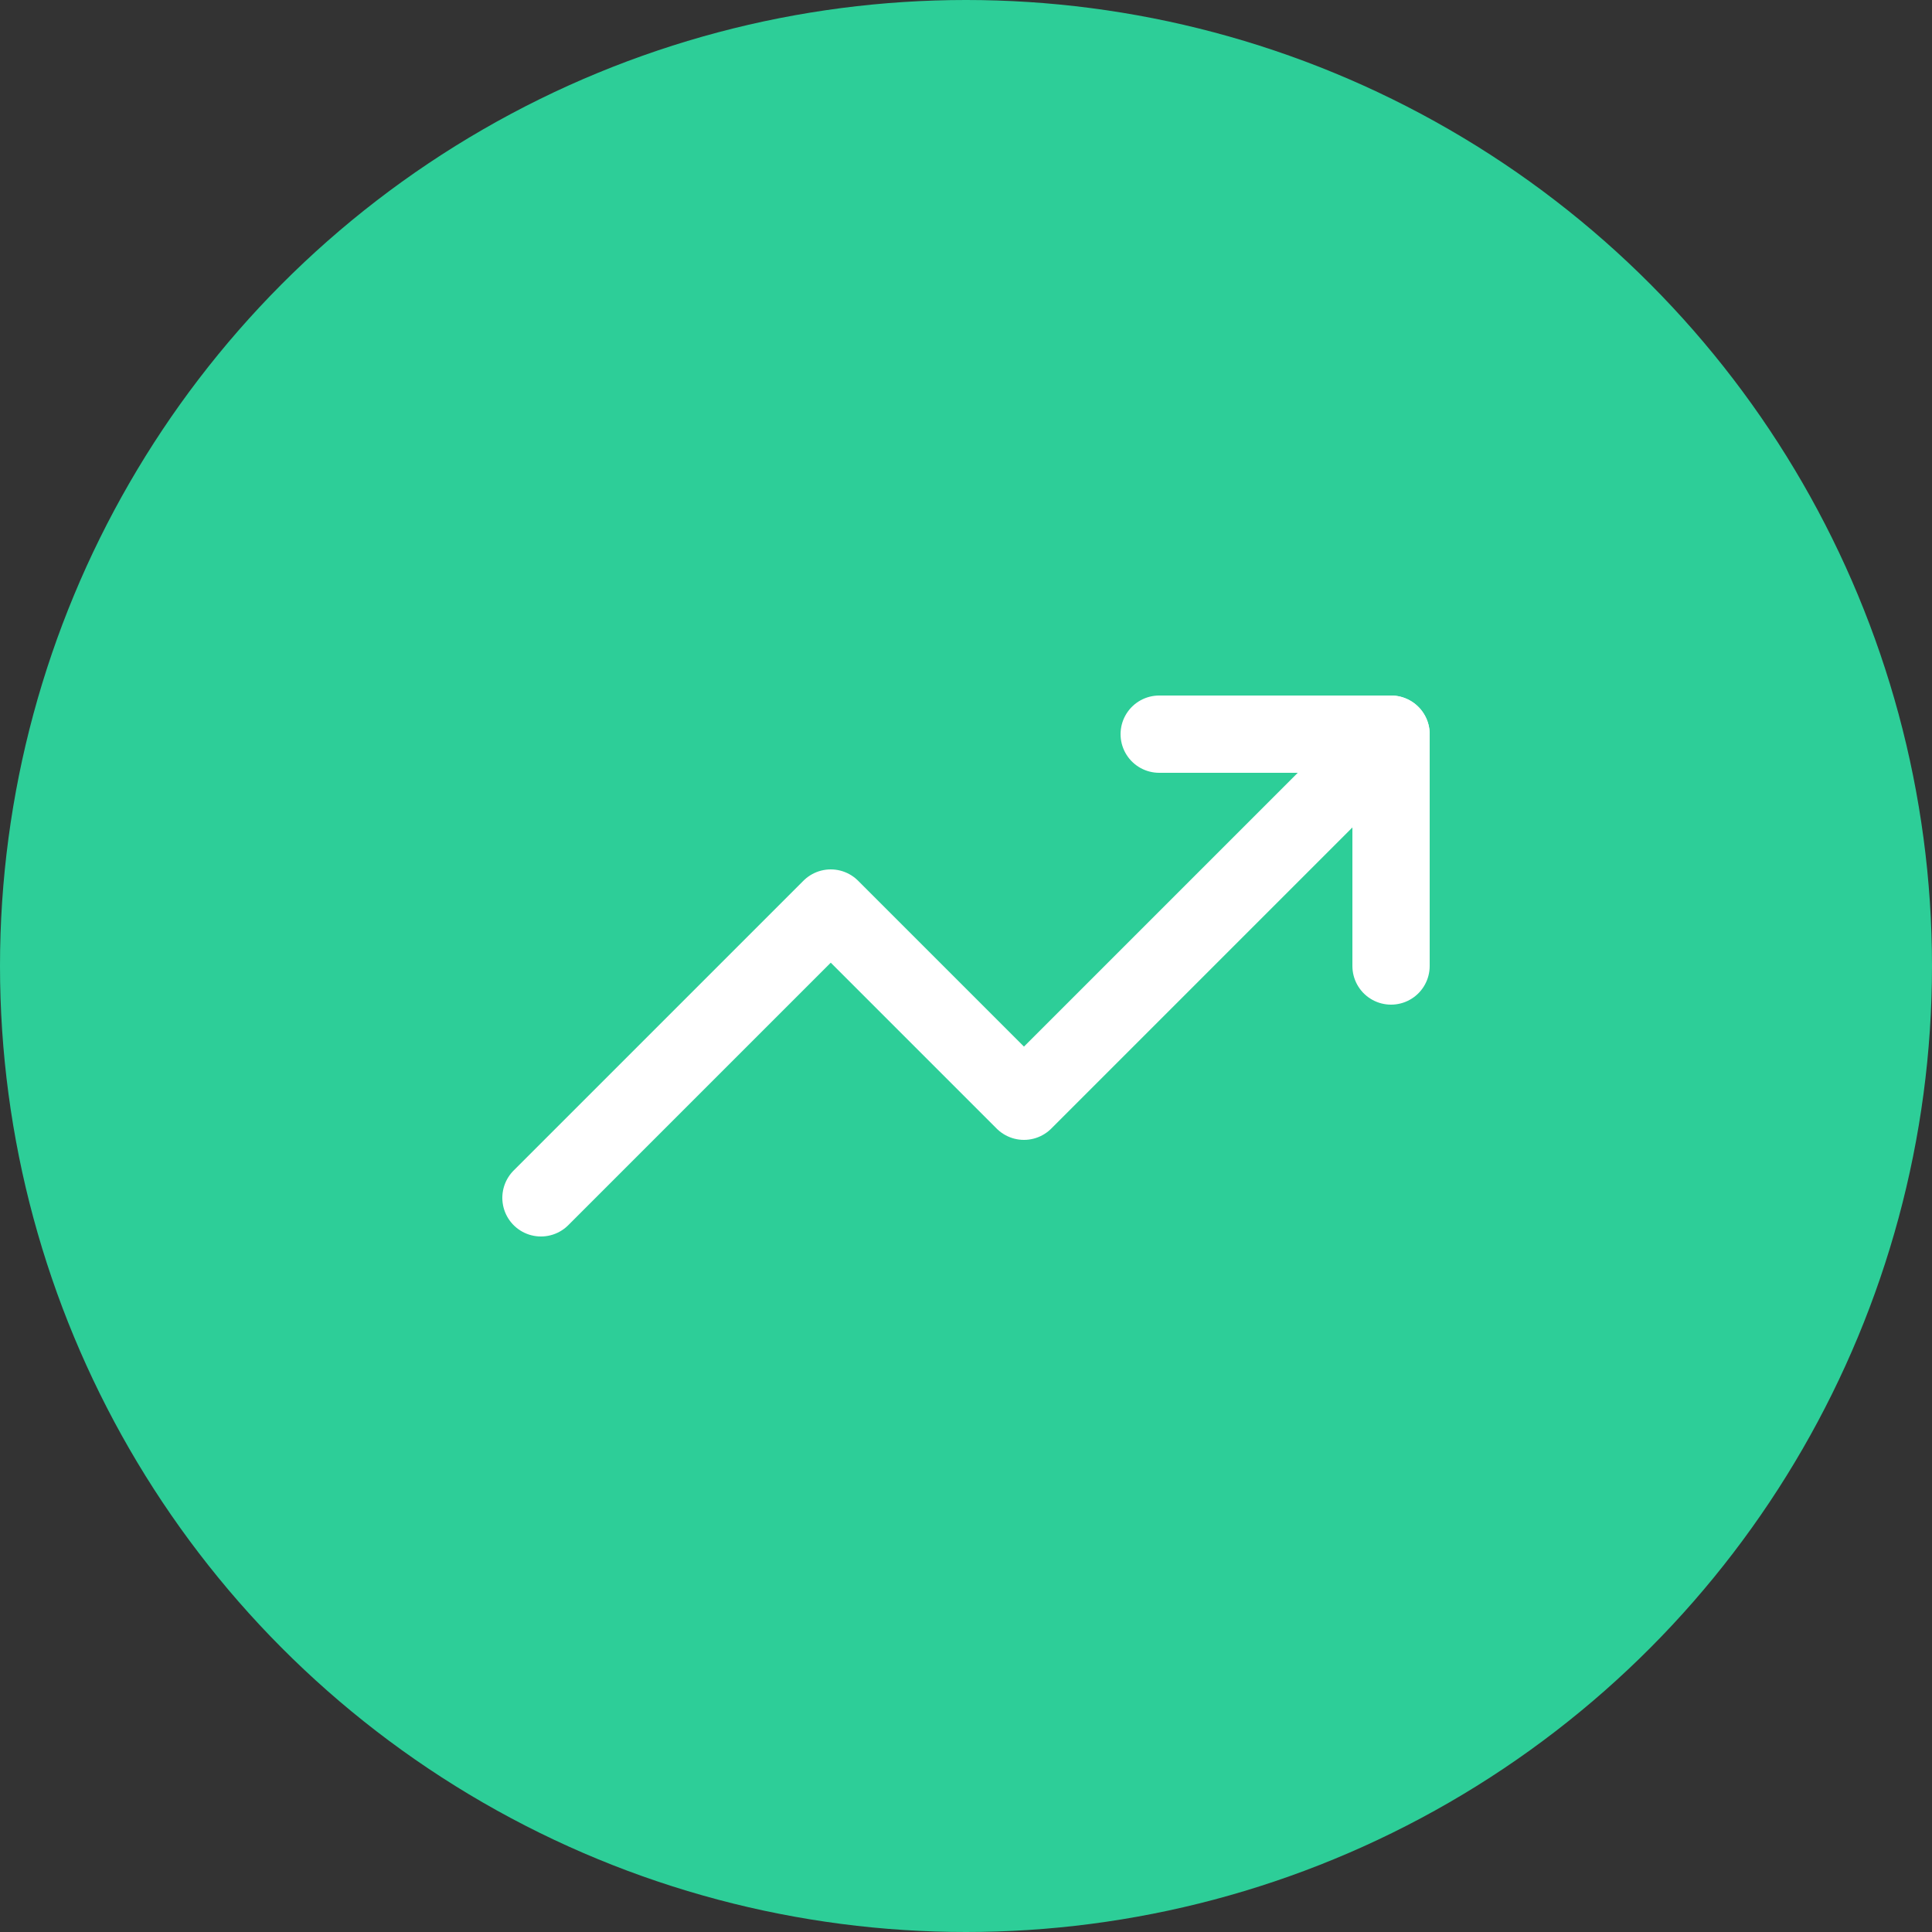 <svg xmlns="http://www.w3.org/2000/svg" viewBox="0 0 50 50"><rect x="0" y="0" width="50" height="50" fill="#333333" stroke="none"/><defs><style>.cls-1{fill:#2dce98;}.cls-2{fill:none;stroke:#fff;stroke-linecap:round;stroke-linejoin:round;stroke-width:2px;}</style></defs><g id="Layer_2" data-name="Layer 2"><g id="Layer_1-2" data-name="Layer 1"><g id="Group_17" data-name="Group 17"><circle id="Ellipse_353" data-name="Ellipse 353" class="cls-1" cx="25" cy="25" r="25"/><g id="trending-up"><path id="Path_473" data-name="Path 473" class="cls-2" d="M36,19l-9.5,9.5-5-5L14,31"/><path id="Path_474" data-name="Path 474" class="cls-2" d="M30,19h6v6"/></g></g></g></g></svg>